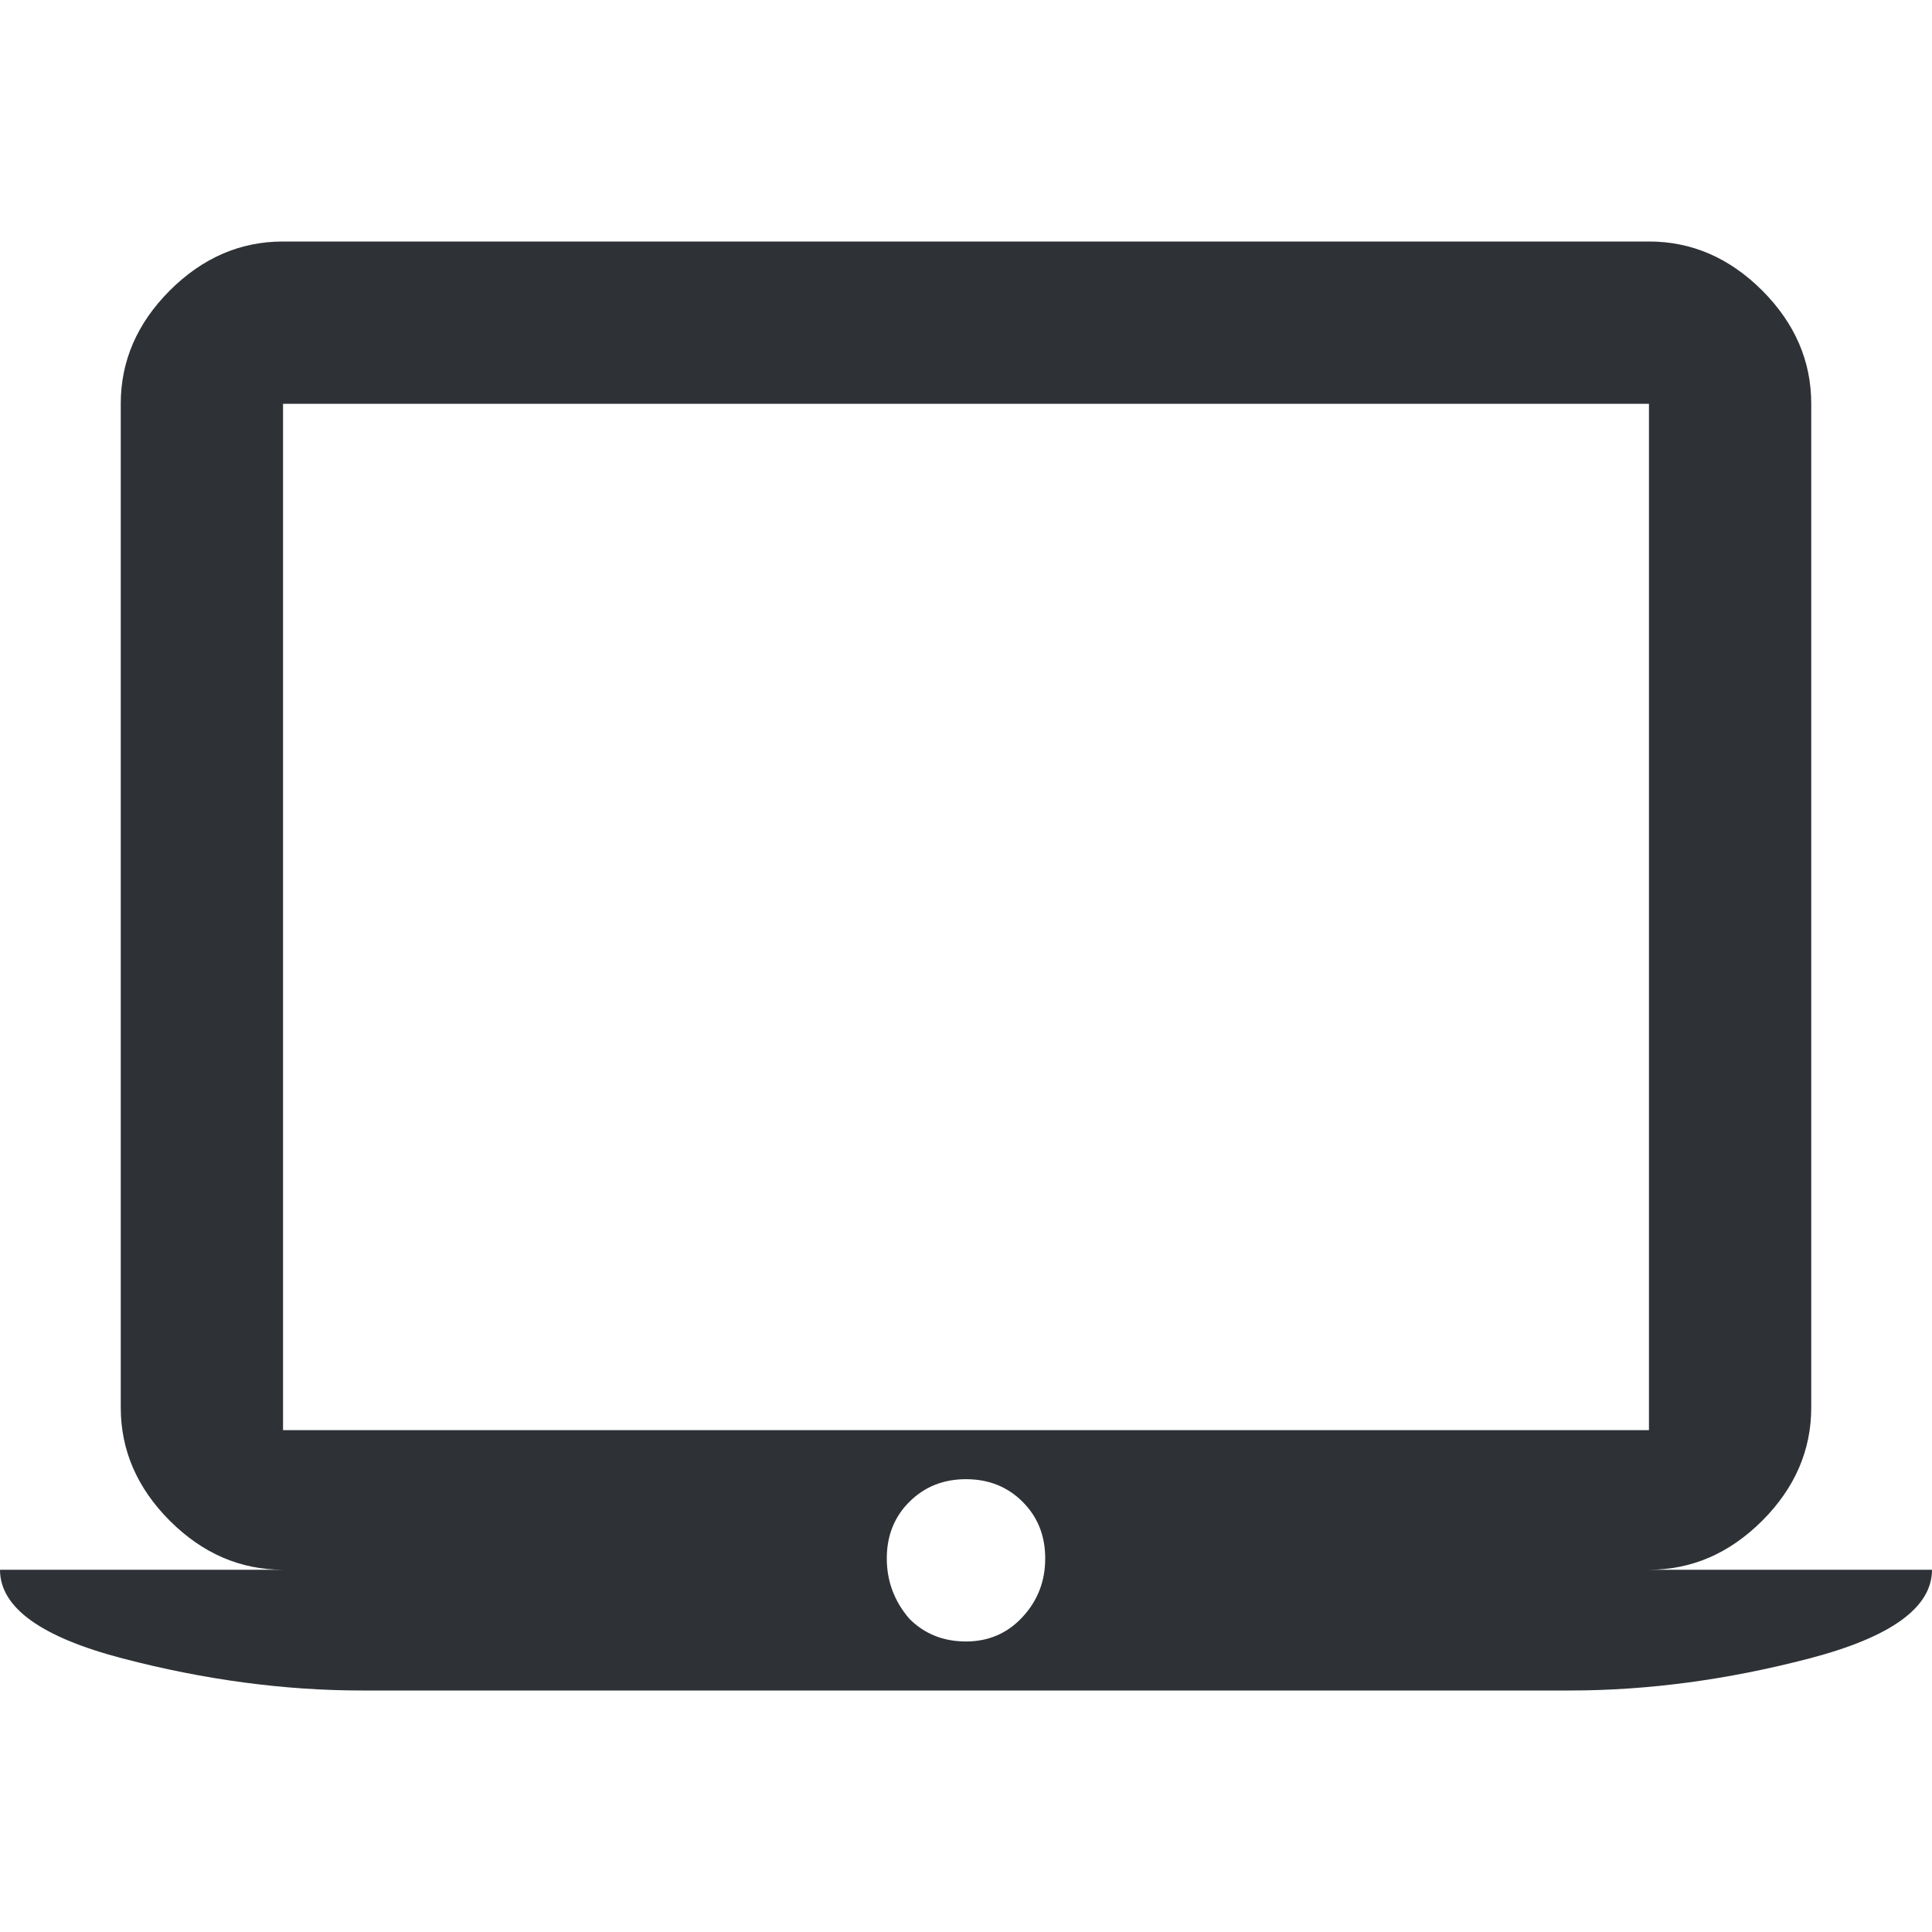 <?xml version="1.0" encoding="UTF-8"?>
<svg width="32px" height="32px" viewBox="0 0 32 32" version="1.1" xmlns="http://www.w3.org/2000/svg" xmlns:xlink="http://www.w3.org/1999/xlink">
    <!-- Generator: Sketch 63.1 (92452) - https://sketch.com -->
    <title>Icons/ion-md-laptop</title>
    <desc>Created with Sketch.</desc>
    <g id="Icons/ion-md-laptop" stroke="none" stroke-width="1" fill="none" fill-rule="evenodd" fill-opacity="0.9">
        <path d="M27.312,26 L32,26 C32,26.625 31.323,27.115 29.969,27.469 C28.615,27.823 27.292,28 26,28 L6,28 C4.708,28 3.385,27.823 2.031,27.469 C0.677,27.115 0,26.625 0,26 L4.688,26 C3.979,26 3.354,25.729 2.812,25.188 C2.271,24.646 2,24.021 2,23.312 L2,6.688 C2,5.979 2.271,5.354 2.812,4.812 C3.354,4.271 3.979,4 4.688,4 L27.312,4 C28.021,4 28.646,4.271 29.188,4.812 C29.729,5.354 30,5.979 30,6.688 L30,23.312 C30,24.021 29.729,24.646 29.188,25.188 C28.646,25.729 28.021,26 27.312,26 Z M4.688,6.688 L4.688,23.688 L27.312,23.688 L27.312,6.688 L4.688,6.688 Z M15.062,26.812 C15.313,27.063 15.625,27.188 16,27.188 C16.375,27.188 16.688,27.052 16.938,26.781 C17.188,26.51 17.312,26.188 17.312,25.812 C17.312,25.437 17.188,25.125 16.938,24.875 C16.688,24.625 16.375,24.5 16,24.5 C15.625,24.5 15.313,24.625 15.062,24.875 C14.812,25.125 14.688,25.437 14.688,25.812 C14.688,26.188 14.812,26.521 15.062,26.812 Z" id="↳-🎨-Fill" fill="#181C21"></path>
    </g>
</svg>